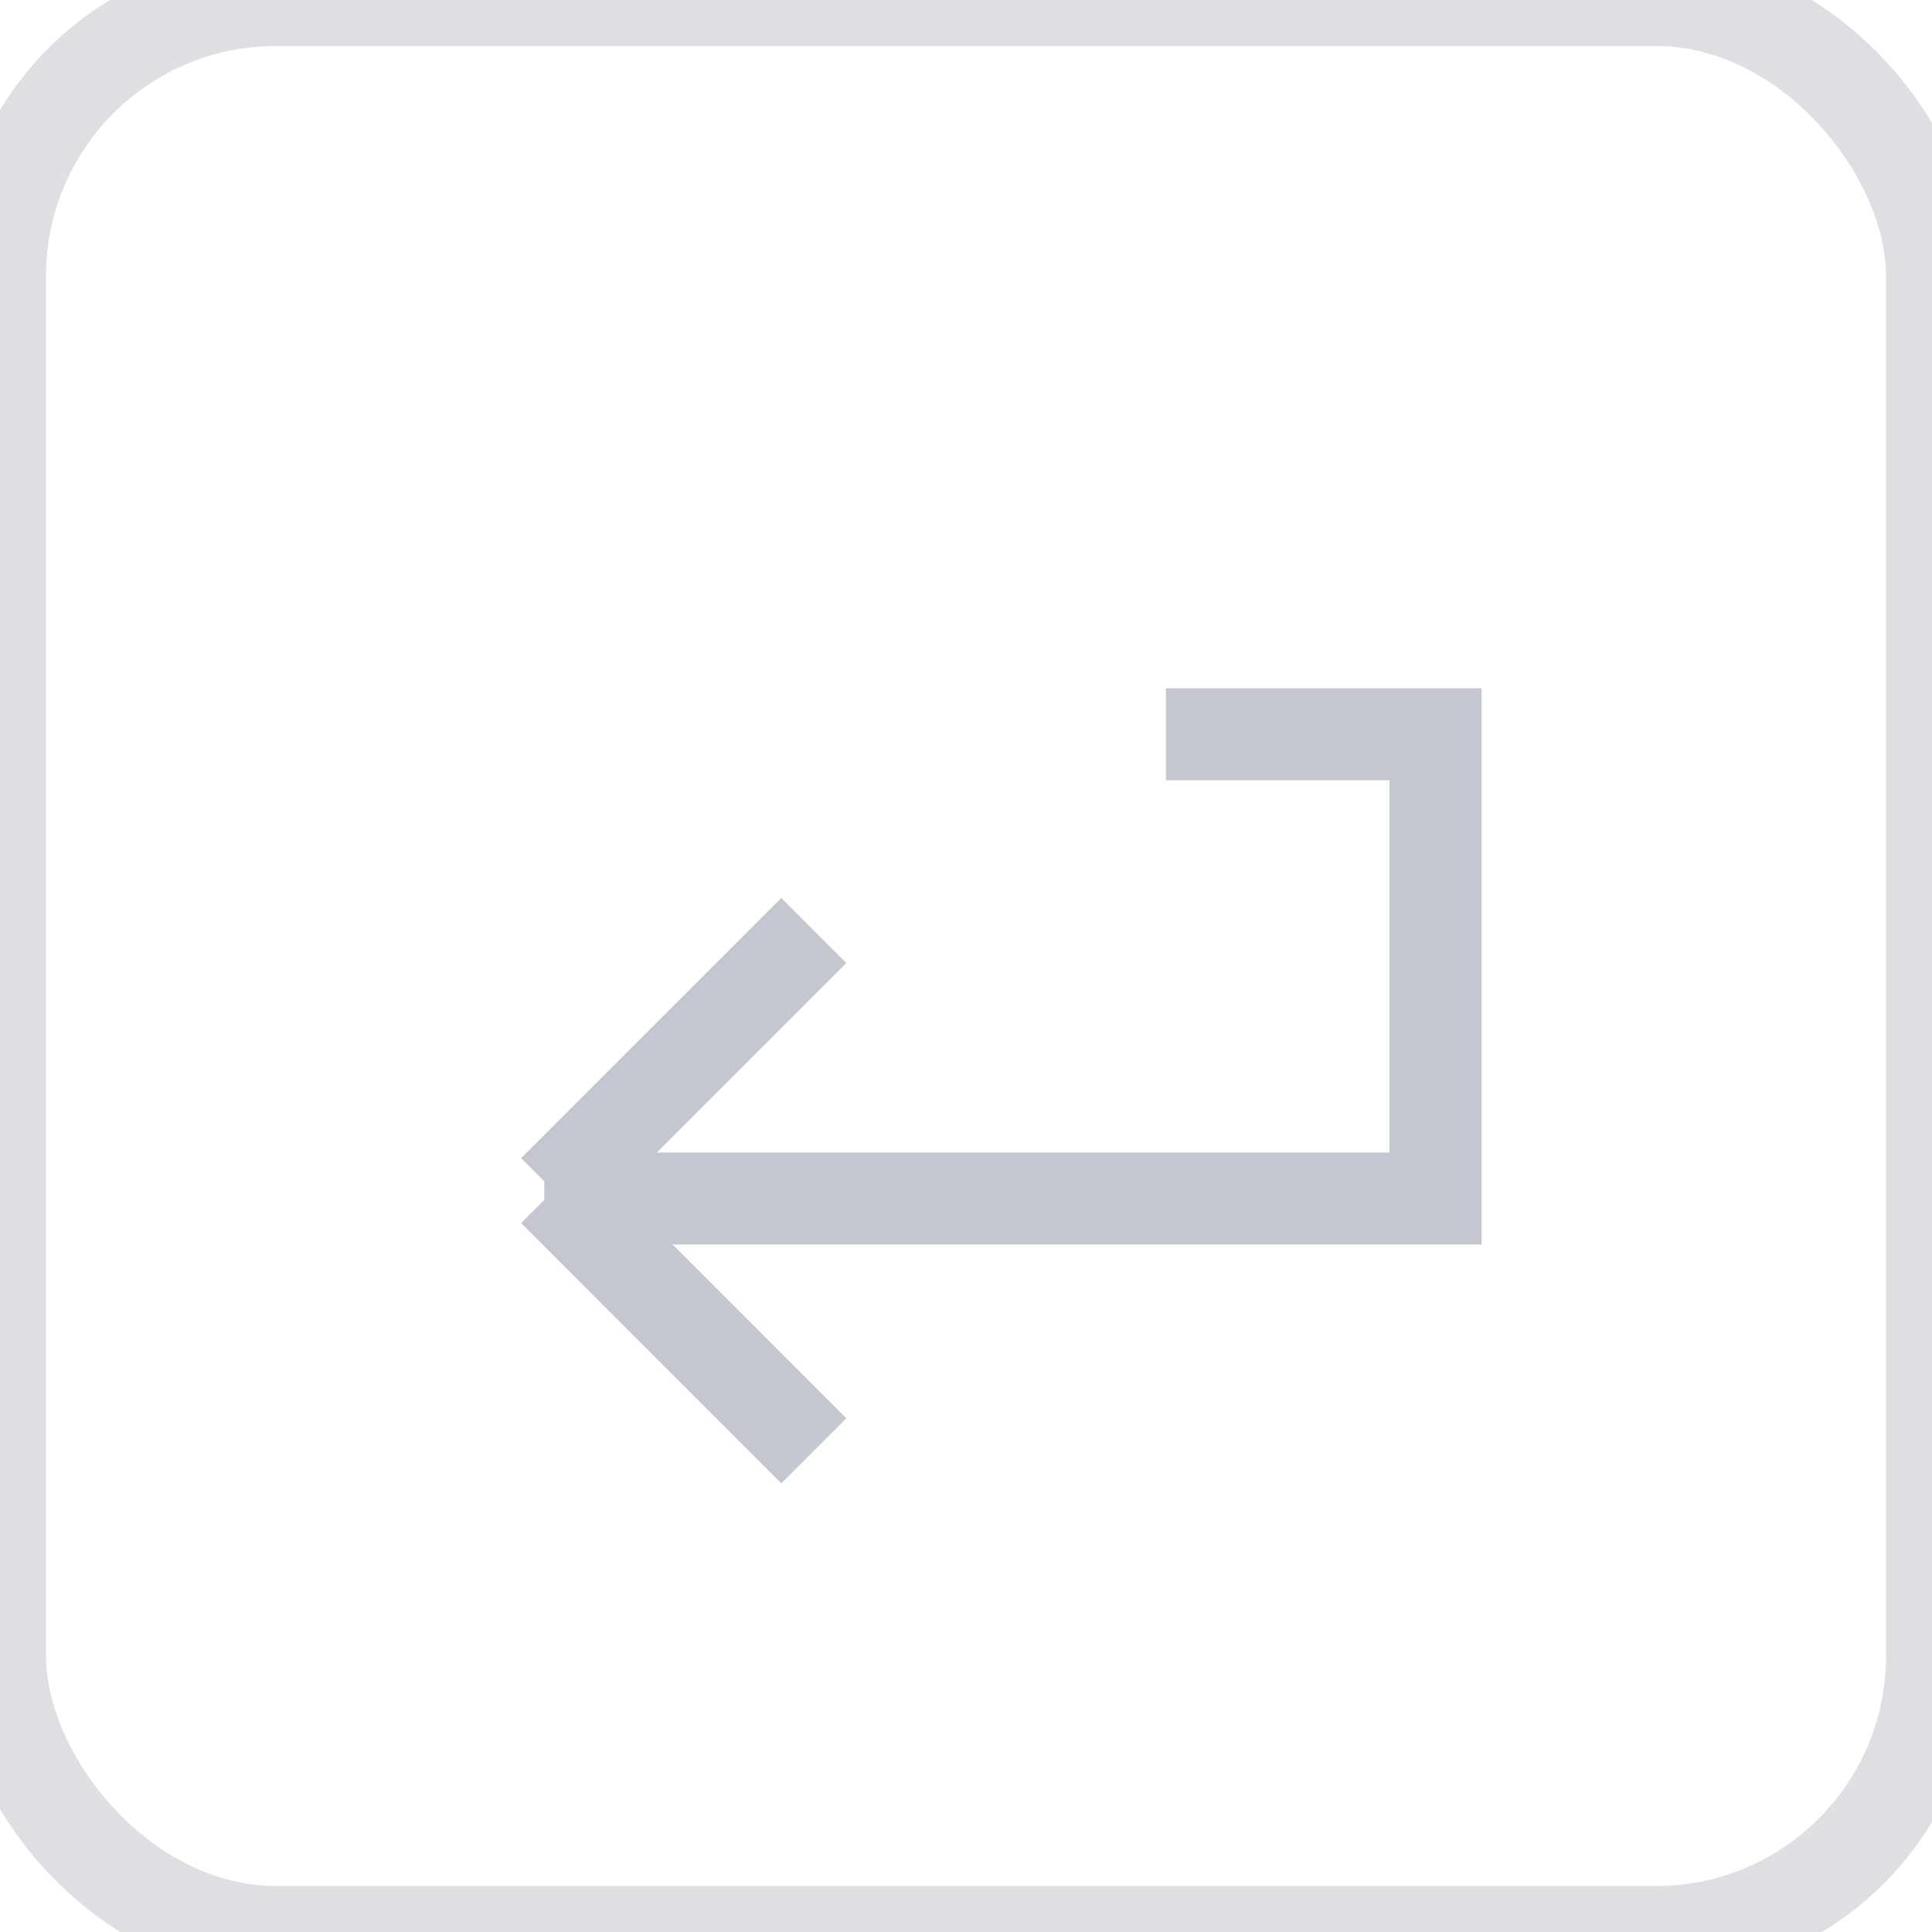 <?xml version="1.0" encoding="UTF-8" standalone="no"?>
<svg width="21px" height="21px" viewBox="0 0 21 21" version="1.1" xmlns="http://www.w3.org/2000/svg" xmlns:xlink="http://www.w3.org/1999/xlink" xmlns:sketch="http://www.bohemiancoding.com/sketch/ns">
    <!-- Generator: Sketch 3.3.2 (12043) - http://www.bohemiancoding.com/sketch -->
    <title>key copy 4</title>
    <desc>Created with Sketch.</desc>
    <defs></defs>
    <g id="UI-kit" stroke="none" stroke-width="1" fill="none" fill-rule="evenodd" sketch:type="MSPage">
        <g sketch:type="MSArtboardGroup" transform="translate(-309, -72)" id="next">
            <g sketch:type="MSLayerGroup" transform="translate(309, 69)">
                <g id="enter-copy" sketch:type="MSShapeGroup">
                    <g id="key-copy-4" transform="translate(0, 3)">
                        <rect id="check-box-copy-4" stroke="#DDDFE3" x="0" y="0" width="21" height="21" rx="3"></rect>
                        <g id="enter" transform="translate(5, 7)" stroke="#C4C7CF">
                            <path d="M7.673,0.981 C7.673,0.981 8.118,0.981 8.665,0.981 L10.603,0.981 L10.603,6.027 L0.916,6.027" id="Path-3"></path>
                            <path d="M1.018,5.942 L3.846,3.114" id="Path-4"></path>
                            <path d="M1.018,8.771 L3.846,5.942" id="Path-4-Copy" transform="translate(2.432, 7.356) scale(1, -1) translate(-2.432, -7.356) "></path>
                        </g>
                    </g>
                </g>
            </g>
        </g>
    </g>
</svg>